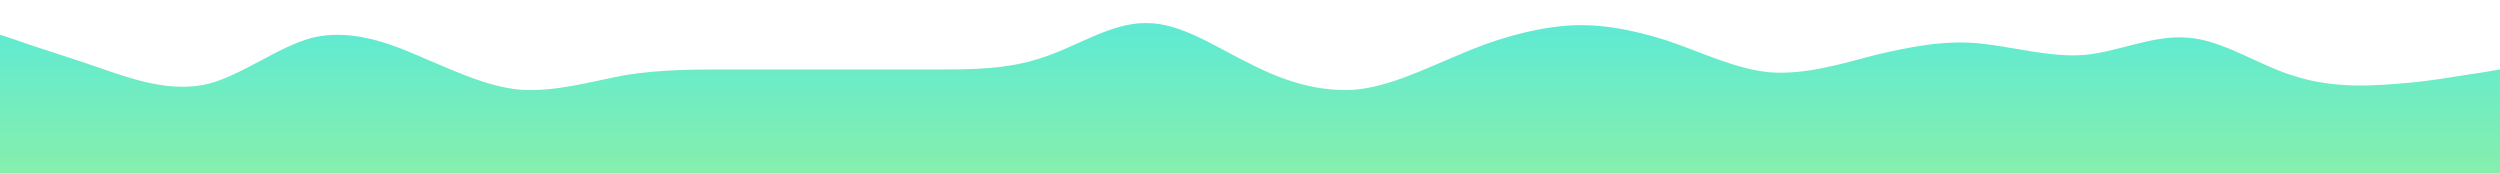<?xml version="1.0" standalone="no"?>
<svg xmlns:xlink="http://www.w3.org/1999/xlink" id="wave" style="transform:rotate(0deg); transition: 0.3s" viewBox="0 0 1440 100" version="1.1" xmlns="http://www.w3.org/2000/svg"><defs><linearGradient id="sw-gradient-0" x1="0" x2="0" y1="1" y2="0"><stop stop-color="rgba(134, 239, 172, 1)" offset="0%"/><stop stop-color="rgba(94, 234, 212, 1)" offset="100%"/></linearGradient></defs><path style="transform:translate(0, 0px); opacity:1" fill="url(#sw-gradient-0)" d="M0,20L10,23.3C20,27,40,33,60,40C80,47,100,53,120,48.3C140,43,160,27,180,21.7C200,17,220,23,240,31.7C260,40,280,50,300,51.7C320,53,340,47,360,43.3C380,40,400,40,420,40C440,40,460,40,480,40C500,40,520,40,540,40C560,40,580,40,600,33.3C620,27,640,13,660,13.3C680,13,700,27,720,36.7C740,47,760,53,780,51.7C800,50,820,40,840,31.7C860,23,880,17,900,15C920,13,940,17,960,23.3C980,30,1000,40,1020,41.7C1040,43,1060,37,1080,31.7C1100,27,1120,23,1140,25C1160,27,1180,33,1200,31.7C1220,30,1240,20,1260,21.7C1280,23,1300,37,1320,43.3C1340,50,1360,50,1380,48.3C1400,47,1420,43,1430,41.7L1440,40L1440,100L1430,100C1420,100,1400,100,1380,100C1360,100,1340,100,1320,100C1300,100,1280,100,1260,100C1240,100,1220,100,1200,100C1180,100,1160,100,1140,100C1120,100,1100,100,1080,100C1060,100,1040,100,1020,100C1000,100,980,100,960,100C940,100,920,100,900,100C880,100,860,100,840,100C820,100,800,100,780,100C760,100,740,100,720,100C700,100,680,100,660,100C640,100,620,100,600,100C580,100,560,100,540,100C520,100,500,100,480,100C460,100,440,100,420,100C400,100,380,100,360,100C340,100,320,100,300,100C280,100,260,100,240,100C220,100,200,100,180,100C160,100,140,100,120,100C100,100,80,100,60,100C40,100,20,100,10,100L0,100Z"/></svg>
